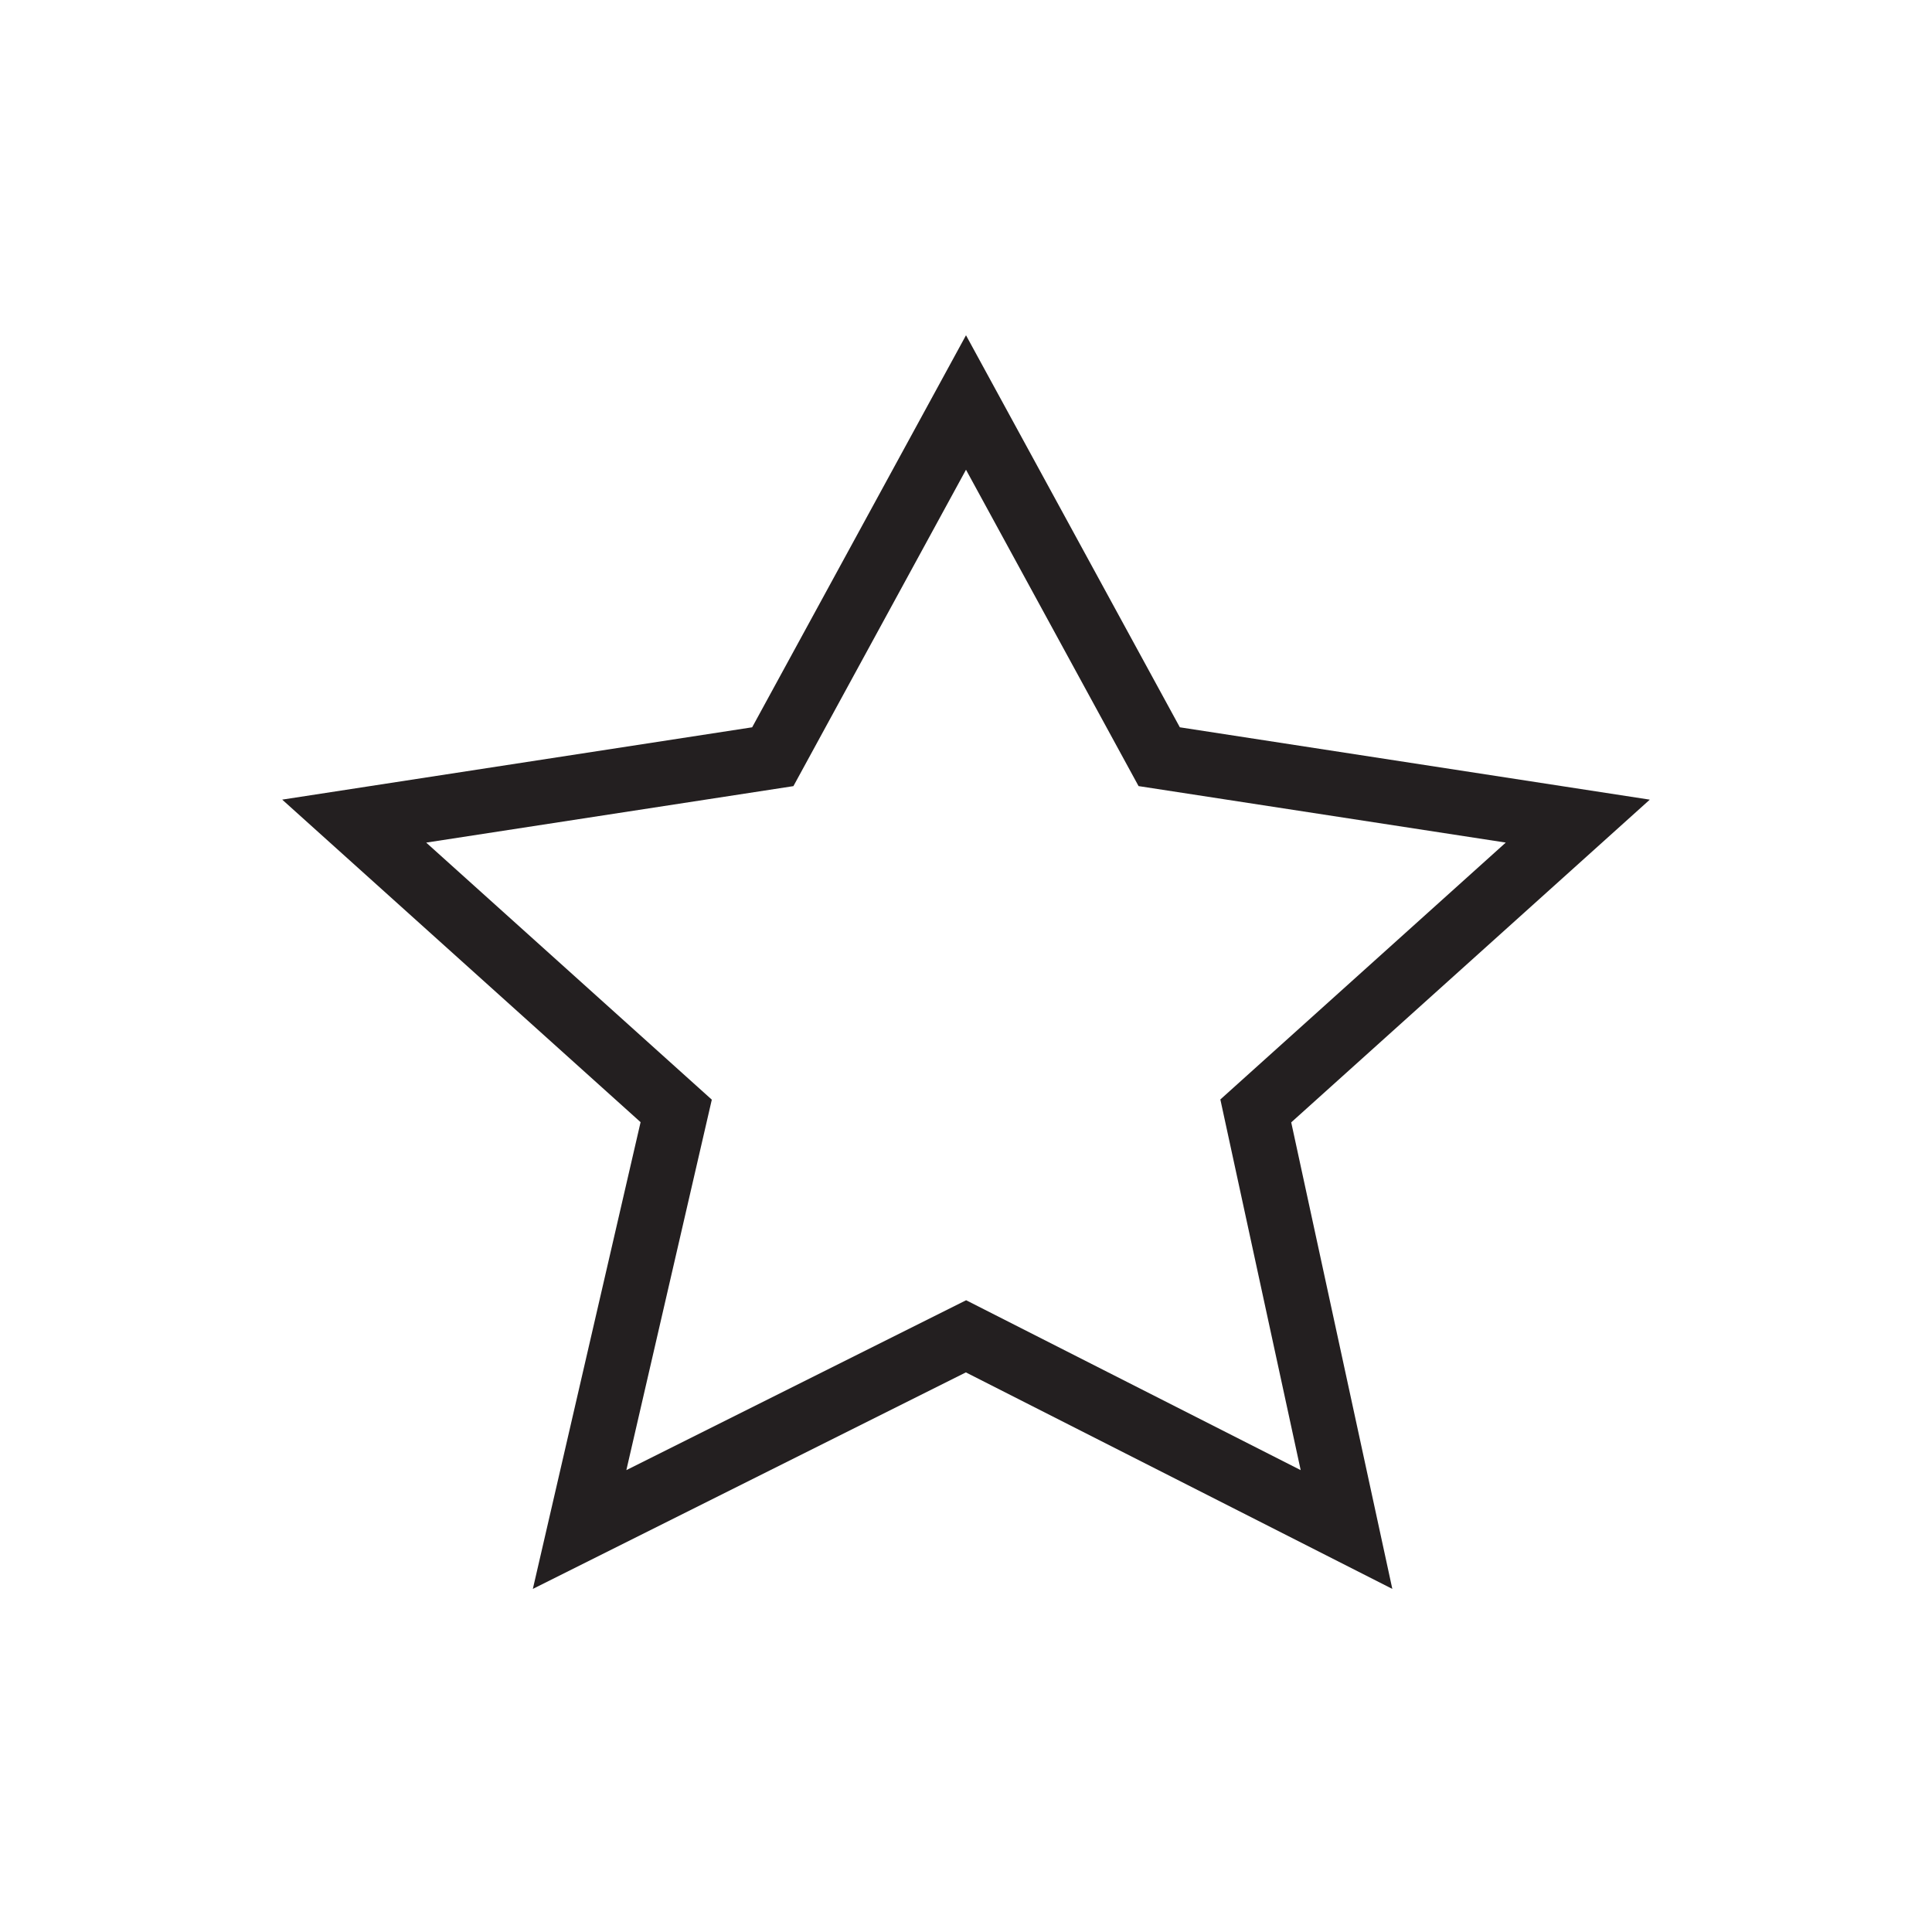 <?xml version="1.0" encoding="utf-8"?>
<!-- Generator: Adobe Illustrator 17.0.0, SVG Export Plug-In . SVG Version: 6.00 Build 0)  -->
<!DOCTYPE svg PUBLIC "-//W3C//DTD SVG 1.1//EN" "http://www.w3.org/Graphics/SVG/1.1/DTD/svg11.dtd">
<svg version="1.1" id="Layer_1" xmlns="http://www.w3.org/2000/svg" xmlns:xlink="http://www.w3.org/1999/xlink" x="0px" y="0px"
	 width="60px" height="60px" viewBox="0 0 60 60" enable-background="new 0 0 60 60" xml:space="preserve">
<g>
	<path fill="#231F20" d="M36.641,22.587L30,10.412l-6.641,12.175L8.764,24.833l11.13,10.017l-3.346,14.495l13.448-6.724
		l13.244,6.724l-3.14-14.489l11.136-10.022L36.641,22.587z M40.394,45.656L30.004,40.38l-10.552,5.276l2.654-11.505l-8.87-7.983
		l11.404-1.754L30,14.588l5.359,9.825l11.404,1.754l-8.864,7.978L40.394,45.656z"/>
</g>
</svg>
